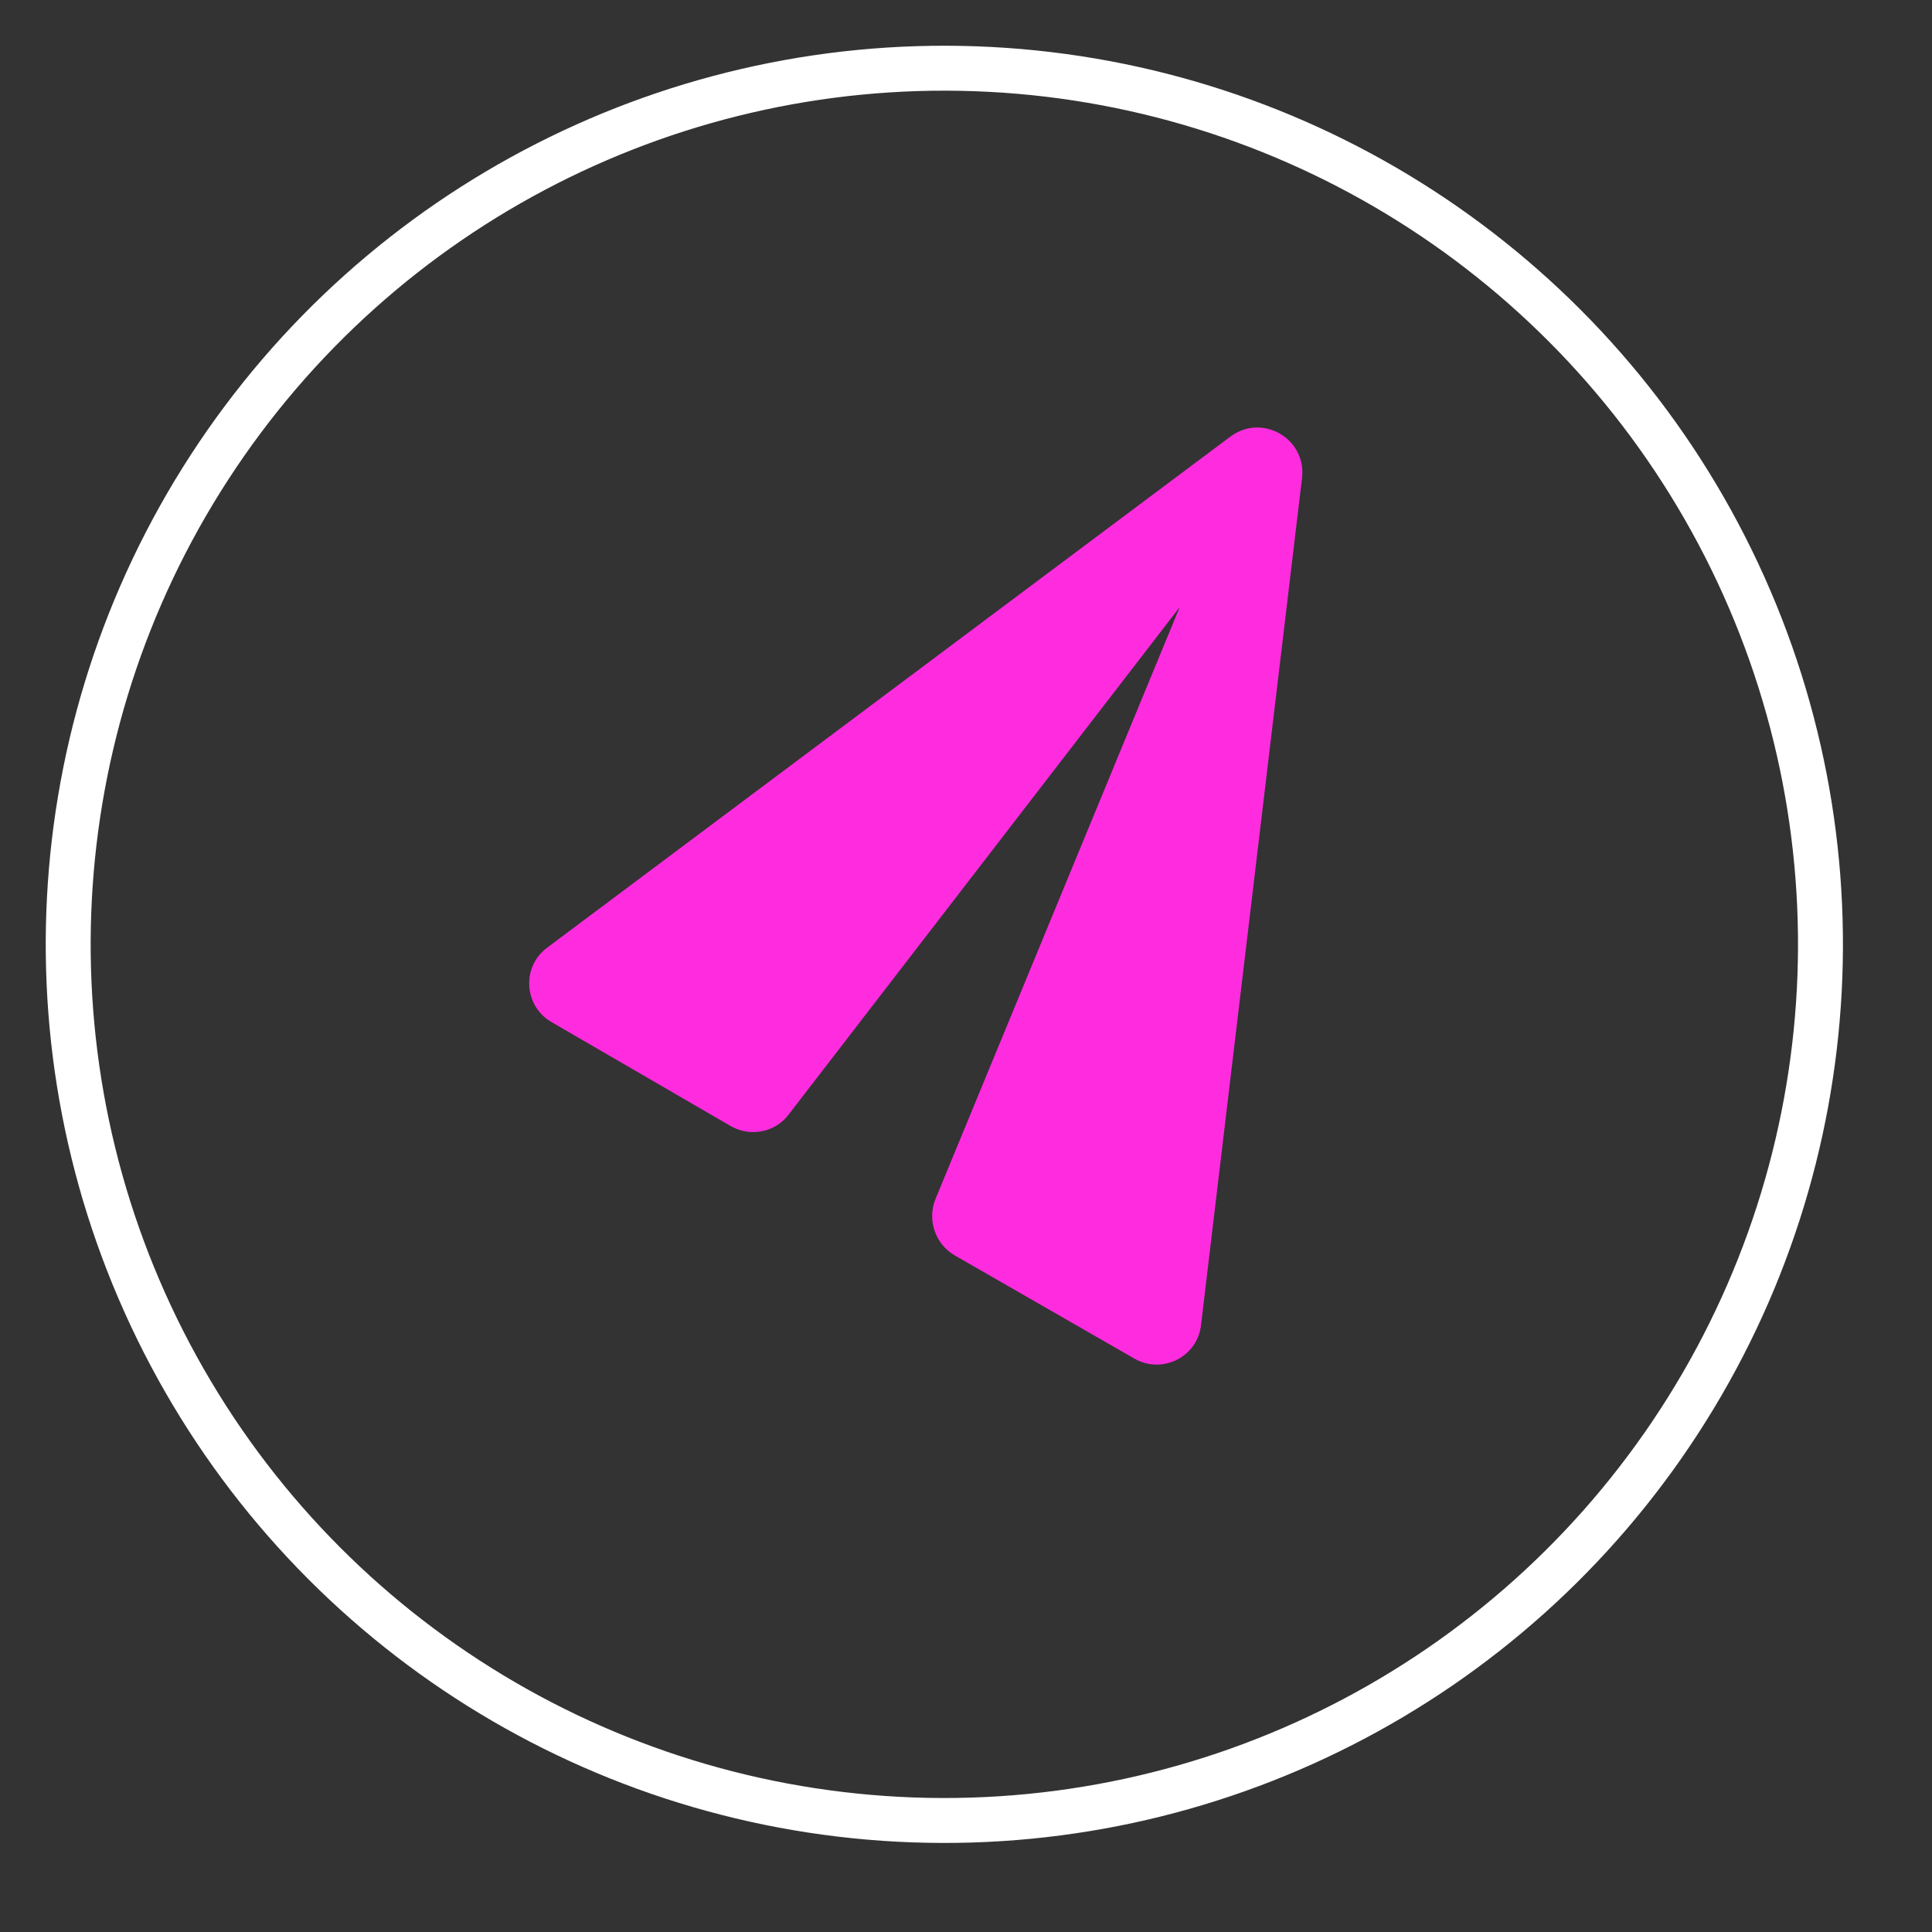 <svg width="43" height="43" viewBox="0 0 43 43" fill="none" xmlns="http://www.w3.org/2000/svg">
<rect x="0" y="0" width="43" height="43" fill="#333333" stroke="none"/>
<circle cx="21.018" cy="21.018" r="19.5" transform="rotate(-87.004 21.018 21.018)" stroke="white"/>
<g clip-path="url(#clip0_402_323)">
<path d="M26.731 29.489L28.979 10.637C29.08 9.761 28.093 9.191 27.385 9.717L12.182 21.089C11.601 21.516 11.66 22.393 12.275 22.748L16.263 25.062C16.696 25.312 17.253 25.206 17.555 24.803L26.257 13.511L20.82 26.688C20.631 27.156 20.818 27.692 21.251 27.942L25.248 30.238C25.863 30.593 26.652 30.206 26.731 29.489Z" fill="#FF2CDF"/>
</g>
<defs>
<clipPath id="clip0_402_323">
<rect width="24" height="24" fill="white" transform="translate(9.801 7.801)"/>
</clipPath>
</defs>
</svg>
